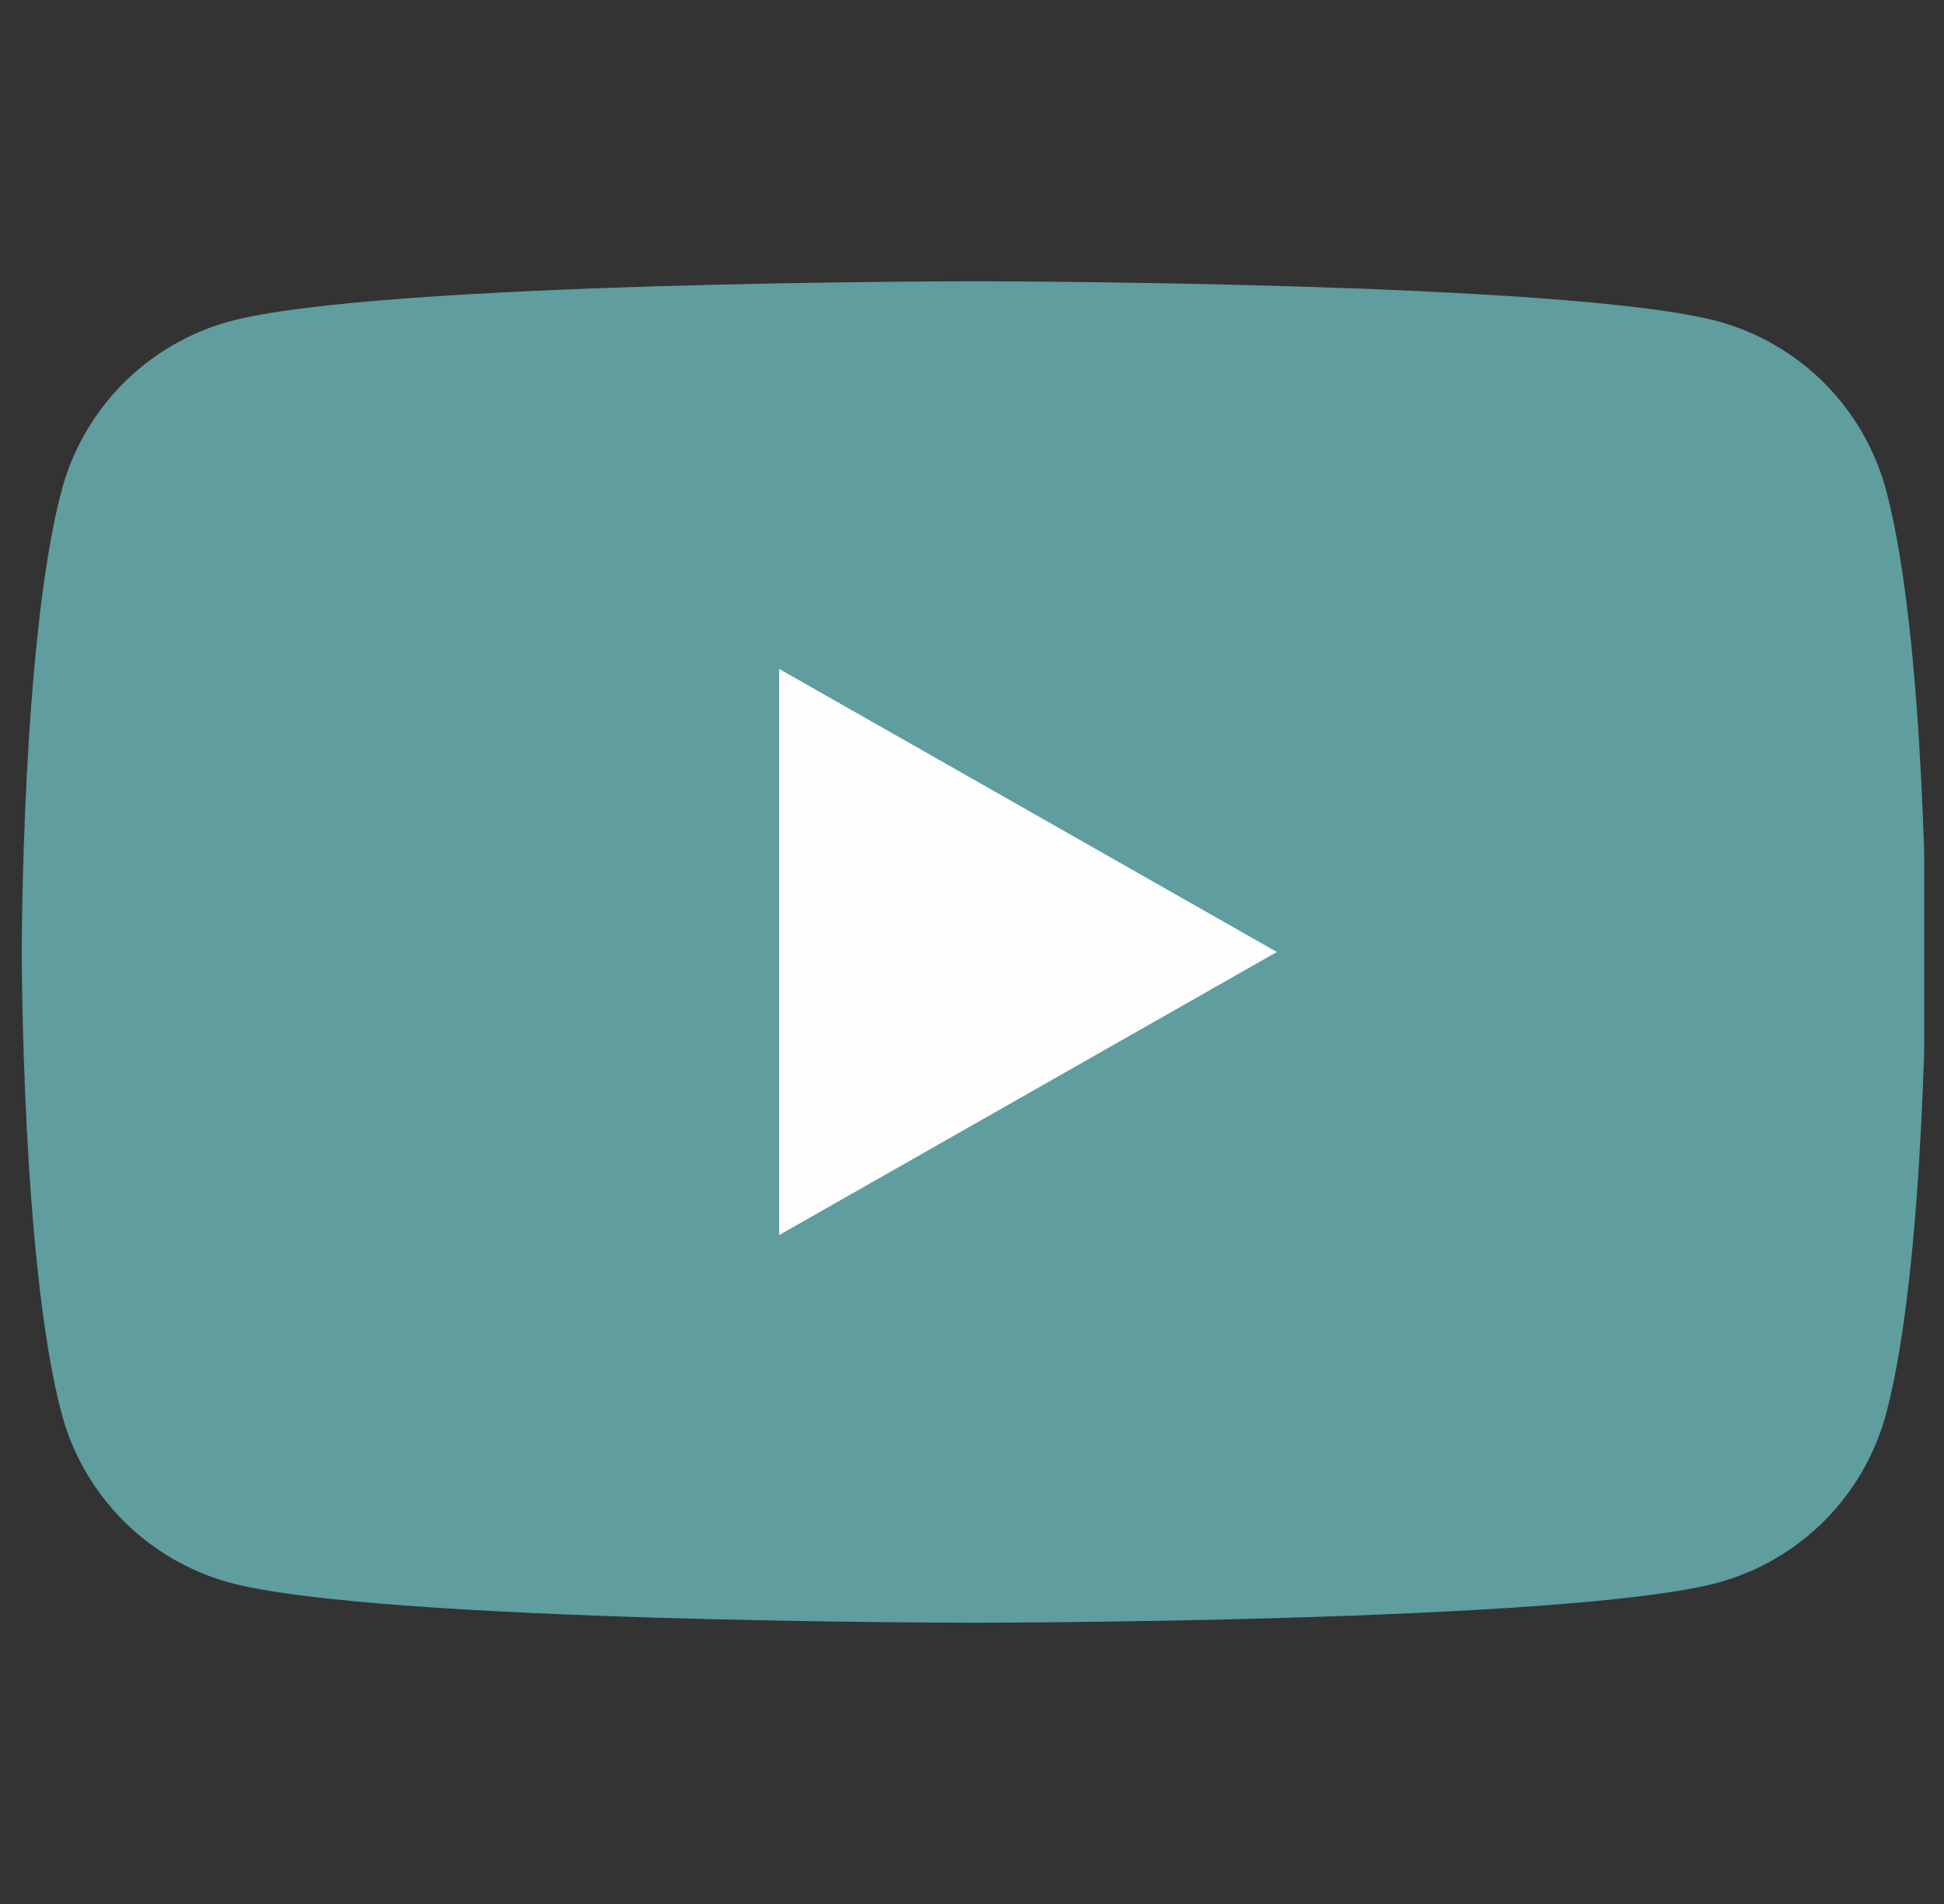 <svg width="49" height="48" viewBox="0 0 49 48" fill="none" xmlns="http://www.w3.org/2000/svg">
<rect x="0" y="0" width="49" height="48" fill="#333333" stroke="none"/>
<g clip-path="url(#clip0_36_496)">
<path d="M47.544 12.371C47.273 11.35 46.738 10.418 45.993 9.668C45.248 8.919 44.32 8.378 43.301 8.1C39.548 7.091 24.548 7.091 24.548 7.091C24.548 7.091 9.548 7.091 5.795 8.1C4.776 8.378 3.847 8.919 3.102 9.668C2.358 10.418 1.823 11.35 1.551 12.371C0.548 16.14 0.548 24 0.548 24C0.548 24 0.548 31.86 1.551 35.629C1.823 36.65 2.358 37.582 3.102 38.332C3.847 39.081 4.776 39.622 5.795 39.9C9.548 40.909 24.548 40.909 24.548 40.909C24.548 40.909 39.548 40.909 43.301 39.9C44.32 39.622 45.248 39.081 45.993 38.332C46.738 37.582 47.273 36.65 47.544 35.629C48.548 31.86 48.548 24 48.548 24C48.548 24 48.548 16.14 47.544 12.371Z" fill="#5F9D9F"/>
<path d="M19.639 31.137V16.863L32.184 24L19.639 31.137Z" fill="#FEFEFE"/>
</g>
<defs>
<clipPath id="clip0_36_496">
<rect width="48" height="48" fill="white" transform="translate(0.5)"/>
</clipPath>
</defs>
</svg>
